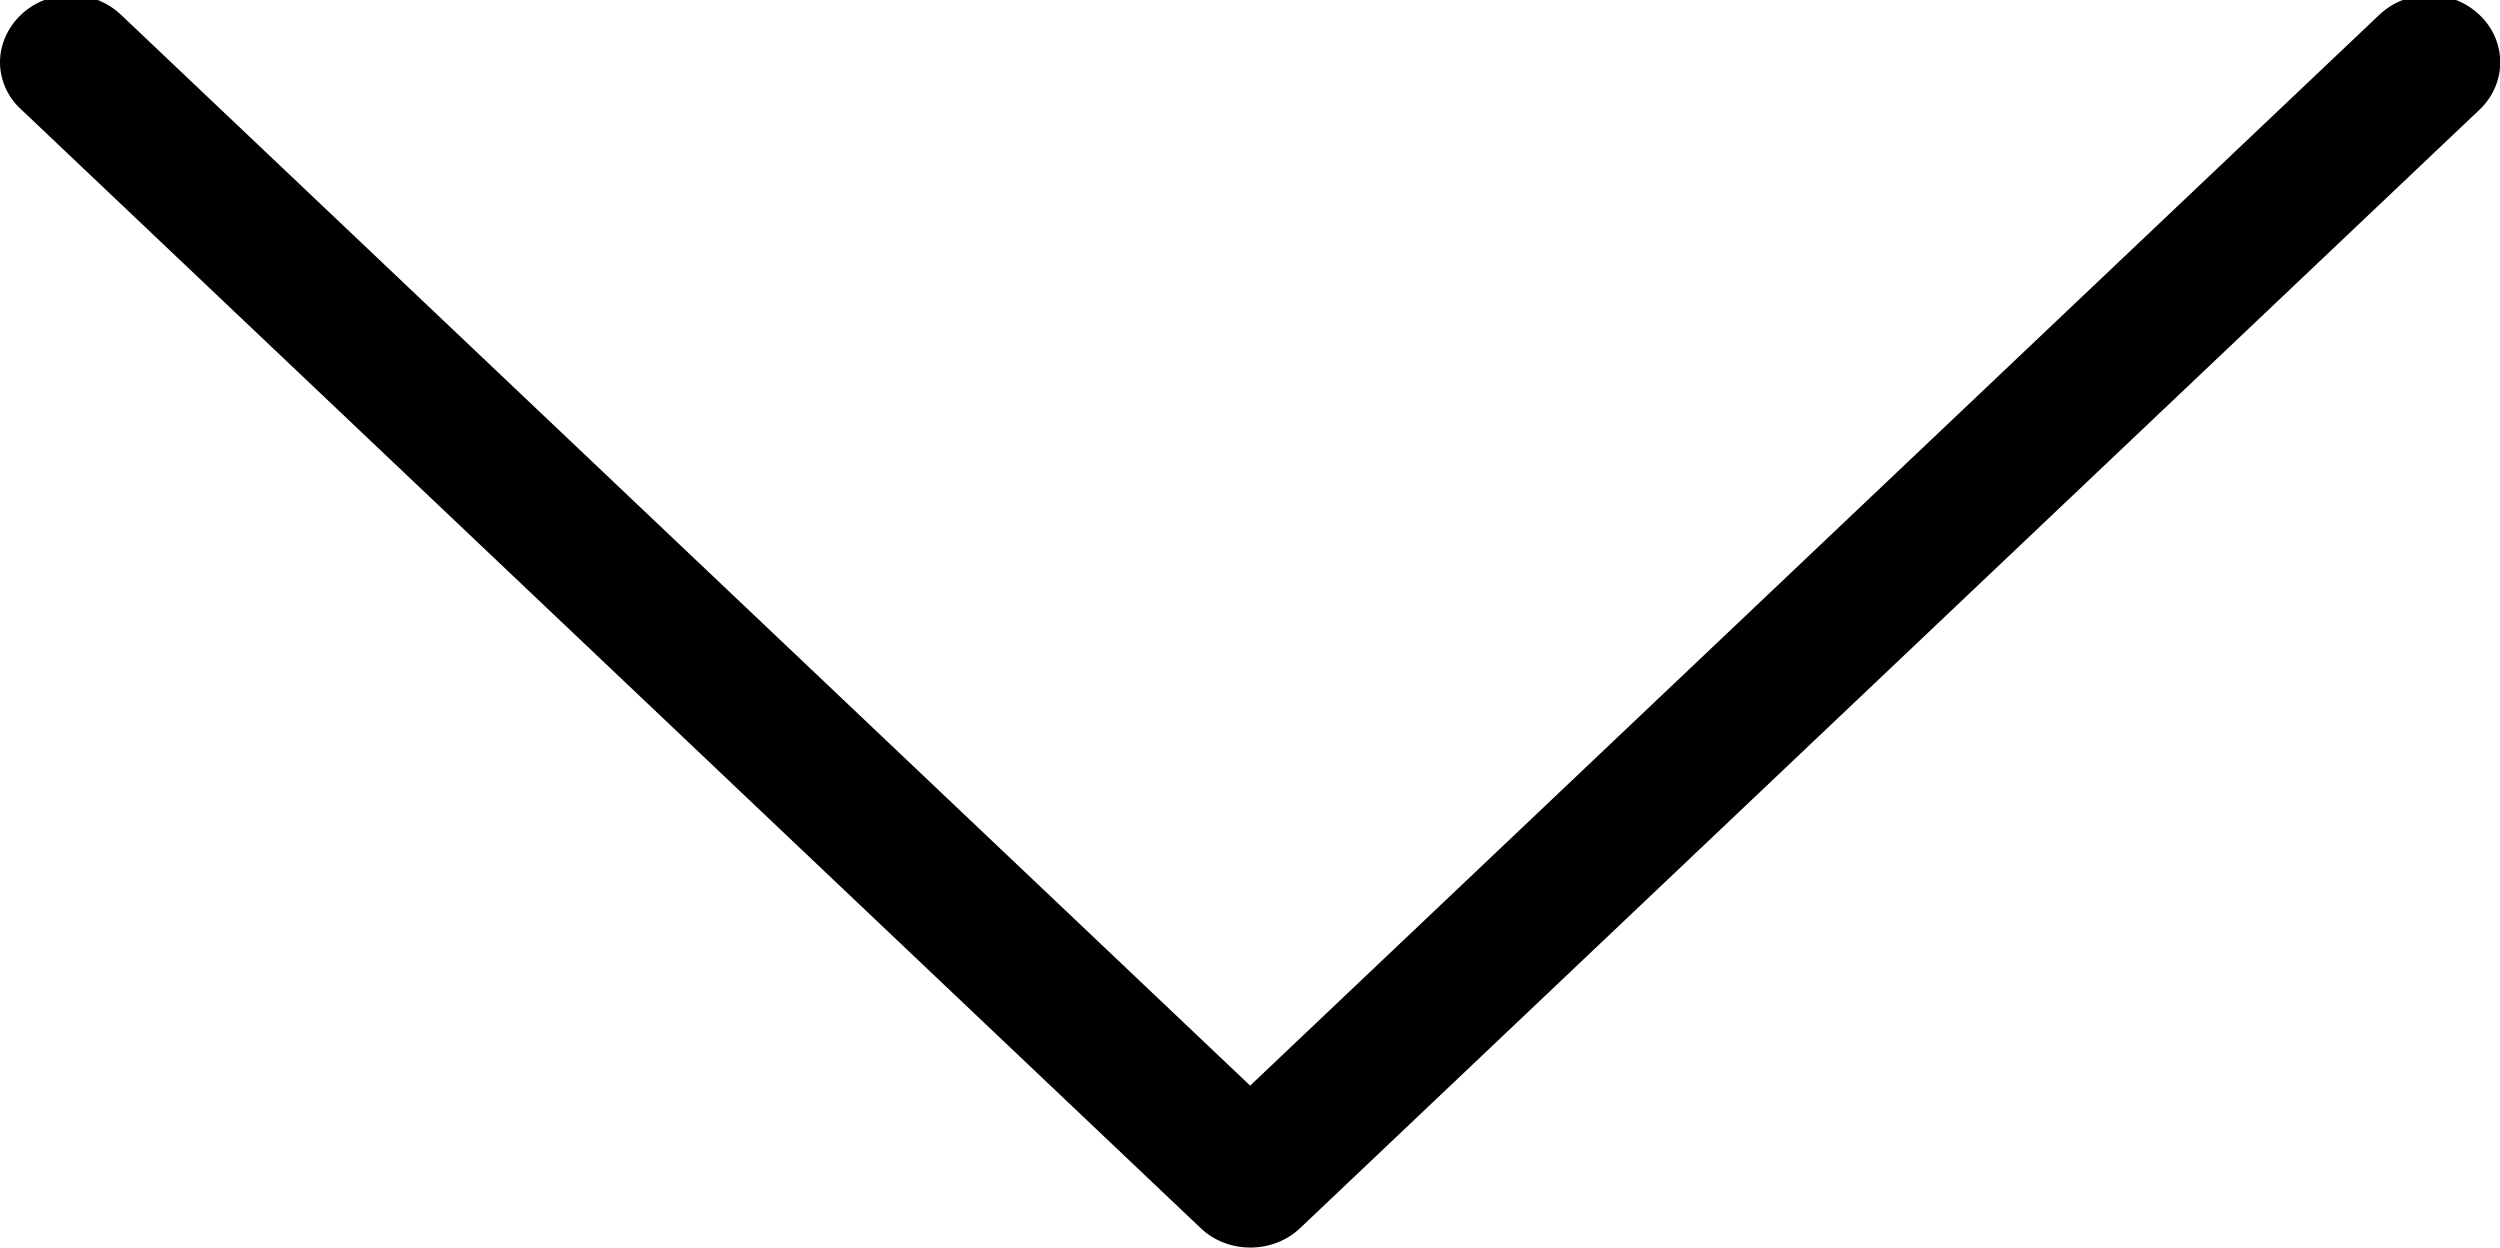 <svg xmlns="http://www.w3.org/2000/svg" xmlns:xlink="http://www.w3.org/1999/xlink" preserveAspectRatio="xMidYMid" width="16.03" height="8" viewBox="0 0 16.03 8">
  <defs>
    <style>
      .cls-1 {
        fill: #000;
        fill-rule: evenodd;
      }
    </style>
  </defs>
  <path d="M8.335,7.876 L15.898,0.704 C16.076,0.535 16.076,0.264 15.898,0.095 C15.720,-0.074 15.434,-0.074 15.256,0.095 L8.016,6.961 L0.776,0.095 C0.598,-0.074 0.312,-0.074 0.134,0.095 C0.047,0.178 -0.000,0.290 -0.000,0.398 C-0.000,0.506 0.044,0.618 0.134,0.700 L7.697,7.873 C7.871,8.041 8.160,8.041 8.335,7.876 Z" class="cls-1"/>
</svg>
